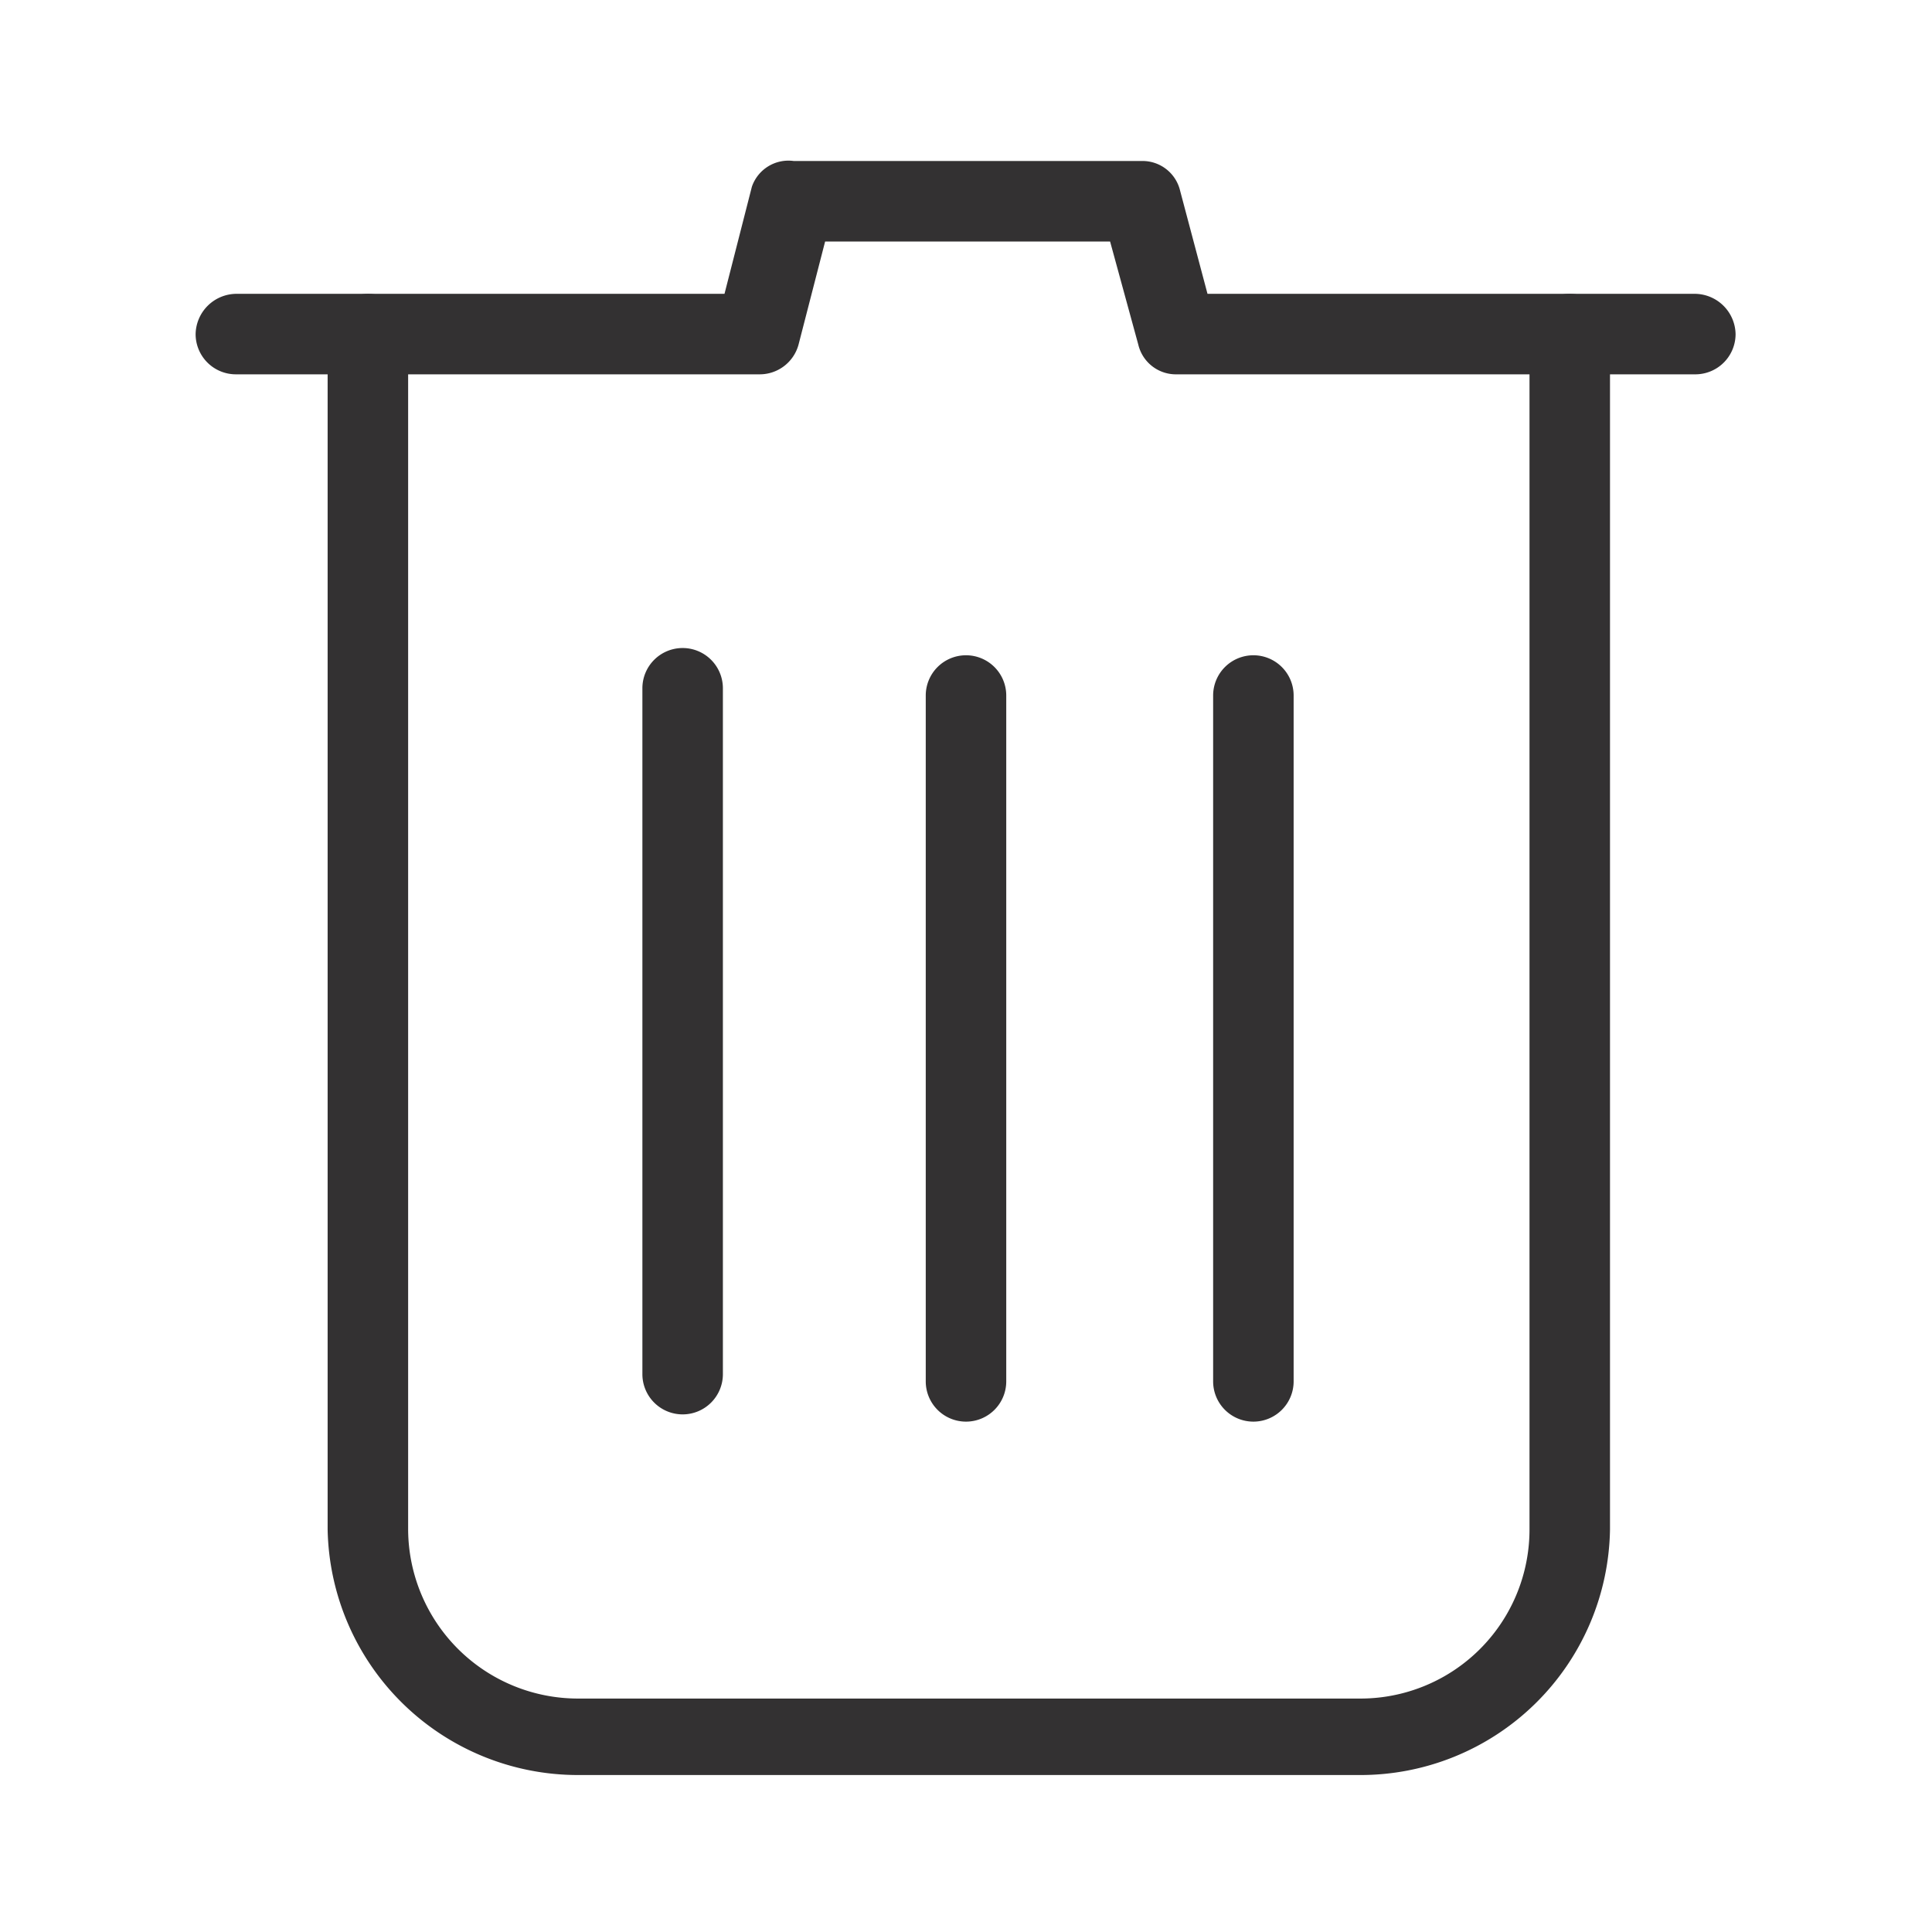 <svg id="Layer_1" data-name="Layer 1" xmlns="http://www.w3.org/2000/svg" viewBox="0 0 24 24"><defs><style>.cls-1{fill:#333132;}</style></defs><path class="cls-1" d="M16.88,22.05H7.18A3.11,3.11,0,0,1,4.07,19V4.15a.51.51,0,0,1,.5-.5.5.5,0,0,1,.5.5V19a2.11,2.11,0,0,0,2.11,2.1h9.7A2.1,2.1,0,0,0,19,19V4.15a.5.5,0,1,1,1,0V19A3.1,3.1,0,0,1,16.88,22.05Z"/><path class="cls-1" d="M8.48,17.57a.5.5,0,0,1-.5-.5V8.55a.5.5,0,0,1,.5-.5.5.5,0,0,1,.5.5v8.52A.5.5,0,0,1,8.48,17.57Z"/><path class="cls-1" d="M15.57,17.66a.5.5,0,0,1-.5-.5V8.64a.5.5,0,0,1,.5-.5.5.5,0,0,1,.5.5v8.52A.5.5,0,0,1,15.57,17.66Z"/><path class="cls-1" d="M12,17.66a.5.5,0,0,1-.5-.5V8.64a.5.5,0,0,1,.5-.5.5.5,0,0,1,.5.5v8.52A.5.5,0,0,1,12,17.66Z"/><path class="cls-1" d="M21.07,4.65H14.62a.48.48,0,0,1-.48-.37L13.79,3H10.25L9.92,4.28a.5.5,0,0,1-.49.37H2.93a.5.5,0,0,1-.5-.5.51.51,0,0,1,.5-.5H9l.34-1.33A.48.48,0,0,1,9.86,2h4.32a.48.48,0,0,1,.48.37L15,3.65h6.06a.51.51,0,0,1,.5.5A.5.5,0,0,1,21.07,4.65Z"/></svg>